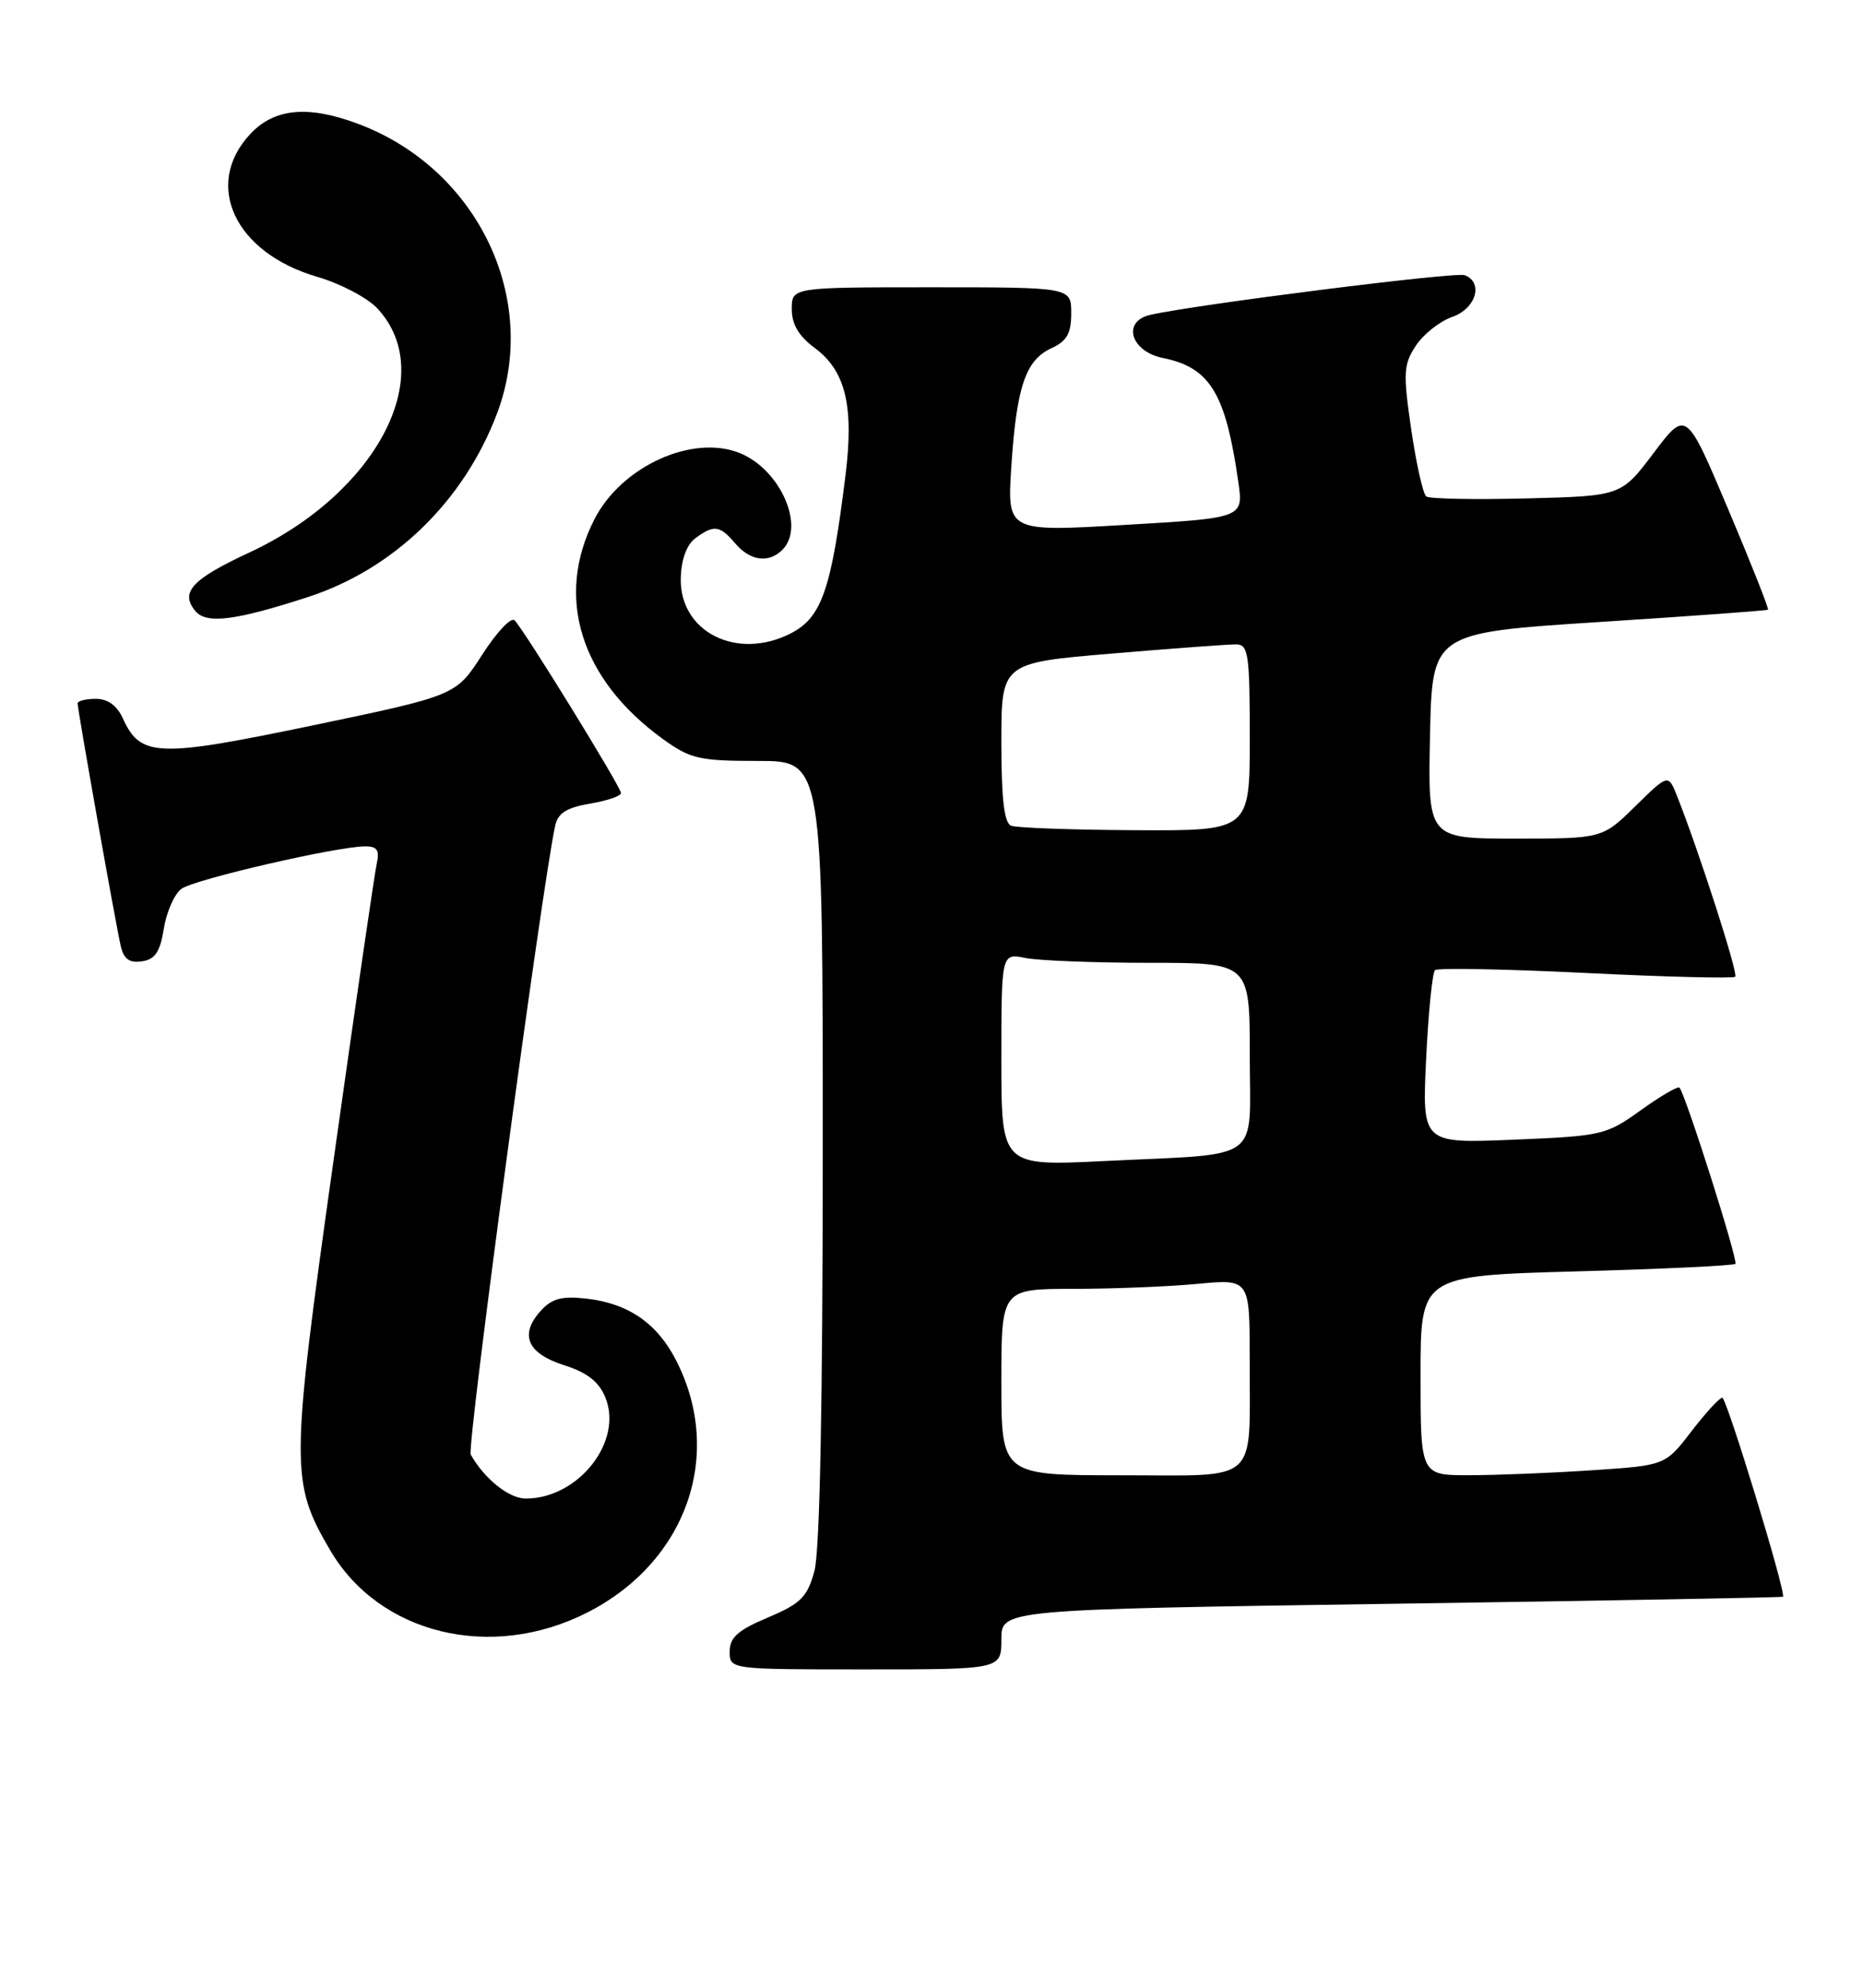 <?xml version="1.0" encoding="UTF-8" standalone="no"?>
<!DOCTYPE svg PUBLIC "-//W3C//DTD SVG 1.1//EN" "http://www.w3.org/Graphics/SVG/1.1/DTD/svg11.dtd" >
<svg xmlns="http://www.w3.org/2000/svg" xmlns:xlink="http://www.w3.org/1999/xlink" version="1.1" viewBox="0 0 240 256">
 <g >
 <path fill="currentColor"
d=" M 129.00 211.14 C 129.00 207.29 129.00 207.29 179.25 206.55 C 206.89 206.15 229.58 205.74 229.69 205.64 C 230.13 205.21 222.44 180.02 221.87 180.01 C 221.52 180.00 219.73 181.96 217.88 184.36 C 214.53 188.73 214.53 188.73 205.02 189.36 C 199.78 189.71 192.69 189.99 189.25 189.99 C 183.00 190.00 183.00 190.00 183.00 177.15 C 183.00 164.30 183.00 164.30 203.07 163.74 C 214.12 163.44 223.34 163.00 223.56 162.77 C 223.95 162.39 217.16 141.01 216.36 140.08 C 216.16 139.85 213.92 141.16 211.38 142.98 C 206.91 146.19 206.38 146.31 194.98 146.78 C 183.20 147.27 183.20 147.27 183.72 136.38 C 184.01 130.40 184.52 125.25 184.87 124.94 C 185.22 124.64 193.96 124.80 204.30 125.31 C 214.64 125.82 223.30 126.03 223.54 125.79 C 223.94 125.39 218.95 109.88 216.07 102.58 C 214.92 99.66 214.92 99.66 210.67 103.83 C 206.42 108.00 206.42 108.00 195.18 108.00 C 183.94 108.00 183.94 108.00 184.22 94.75 C 184.50 81.50 184.50 81.50 206.00 80.11 C 217.82 79.35 227.62 78.64 227.76 78.52 C 227.90 78.41 225.59 72.57 222.62 65.55 C 217.22 52.79 217.22 52.79 213.03 58.34 C 208.85 63.88 208.85 63.88 196.67 64.19 C 189.98 64.36 184.16 64.25 183.74 63.94 C 183.32 63.63 182.45 59.74 181.80 55.30 C 180.74 48.04 180.80 46.95 182.39 44.53 C 183.36 43.05 185.46 41.39 187.07 40.82 C 190.14 39.76 191.15 36.38 188.69 35.44 C 187.53 34.99 154.11 39.21 148.19 40.55 C 144.51 41.38 145.64 45.25 149.79 46.10 C 155.89 47.33 157.89 50.63 159.53 62.10 C 160.18 66.71 160.18 66.71 144.96 67.60 C 129.73 68.50 129.73 68.50 130.29 60.00 C 130.96 49.79 132.13 46.35 135.48 44.83 C 137.44 43.93 138.00 42.94 138.00 40.34 C 138.00 37.00 138.00 37.00 120.00 37.00 C 102.00 37.00 102.00 37.00 102.00 39.81 C 102.00 41.77 102.90 43.29 104.95 44.81 C 108.93 47.75 110.03 52.27 108.92 61.22 C 107.10 75.92 105.87 79.50 101.91 81.55 C 94.97 85.14 87.51 81.40 87.70 74.43 C 87.77 72.01 88.47 70.13 89.60 69.30 C 91.99 67.55 92.72 67.65 94.73 70.00 C 96.67 72.26 99.03 72.57 100.80 70.80 C 103.75 67.85 100.58 60.56 95.40 58.39 C 89.31 55.85 80.09 60.01 76.58 66.87 C 71.46 76.87 74.75 87.46 85.36 95.15 C 88.94 97.74 90.06 98.00 97.65 98.00 C 106.00 98.00 106.00 98.00 105.99 148.25 C 105.99 180.99 105.61 199.85 104.91 202.37 C 103.99 205.70 103.15 206.53 98.92 208.32 C 95.05 209.95 94.00 210.89 94.00 212.70 C 94.00 215.00 94.00 215.00 111.50 215.00 C 129.00 215.00 129.00 215.00 129.00 211.14 Z  M 75.61 207.70 C 88.42 201.21 93.32 187.38 87.11 175.22 C 84.67 170.43 80.94 167.86 75.56 167.25 C 72.37 166.89 71.10 167.23 69.66 168.82 C 66.88 171.89 67.92 174.31 72.66 175.82 C 75.61 176.75 77.15 177.94 77.97 179.94 C 80.33 185.61 74.53 193.00 67.72 193.00 C 65.58 193.00 62.39 190.45 60.64 187.33 C 60.11 186.39 69.82 114.13 71.52 106.34 C 71.87 104.72 73.00 104.01 76.00 103.50 C 78.20 103.13 80.00 102.52 80.00 102.14 C 80.00 101.37 67.53 81.13 66.29 79.89 C 65.84 79.44 63.96 81.44 62.11 84.33 C 58.74 89.57 58.74 89.57 40.31 93.42 C 20.24 97.60 18.11 97.52 15.82 92.51 C 15.08 90.87 13.87 90.00 12.34 90.00 C 11.05 90.00 10.00 90.27 10.00 90.60 C 10.00 91.41 14.88 118.90 15.55 121.81 C 15.93 123.51 16.66 124.05 18.27 123.81 C 19.98 123.57 20.62 122.61 21.11 119.58 C 21.45 117.43 22.48 115.13 23.37 114.47 C 25.04 113.25 43.45 109.00 47.06 109.00 C 48.59 109.00 48.92 109.50 48.53 111.25 C 48.25 112.49 45.75 129.67 42.97 149.43 C 37.41 188.93 37.39 190.88 42.54 199.66 C 48.87 210.47 63.25 213.96 75.61 207.70 Z  M 39.68 76.89 C 50.76 73.29 59.76 64.55 64.03 53.25 C 69.60 38.50 61.53 21.71 46.11 15.94 C 39.66 13.53 35.34 13.94 32.23 17.27 C 26.14 23.80 30.25 32.56 40.86 35.65 C 43.86 36.52 47.36 38.36 48.63 39.74 C 56.52 48.25 48.52 63.51 32.16 71.14 C 24.71 74.60 23.16 76.28 25.17 78.70 C 26.58 80.40 30.33 79.93 39.68 76.89 Z  M 129.00 178.00 C 129.00 166.00 129.00 166.00 138.25 165.99 C 143.34 165.99 150.54 165.70 154.25 165.35 C 161.00 164.71 161.00 164.71 160.99 175.11 C 160.97 191.34 162.46 190.00 144.38 190.00 C 129.00 190.00 129.00 190.00 129.00 178.00 Z  M 129.00 136.47 C 129.00 122.75 129.00 122.75 132.12 123.38 C 133.84 123.72 141.04 124.00 148.12 124.00 C 161.00 124.00 161.00 124.00 161.00 135.92 C 161.00 149.93 162.95 148.51 142.25 149.53 C 129.00 150.18 129.00 150.18 129.00 136.47 Z  M 130.25 106.34 C 129.36 105.98 129.00 102.85 129.00 95.60 C 129.00 85.37 129.00 85.37 143.25 84.17 C 151.09 83.51 158.29 82.98 159.25 82.99 C 160.82 83.00 161.00 84.24 161.00 95.00 C 161.00 107.00 161.00 107.00 146.25 106.92 C 138.14 106.88 130.94 106.62 130.25 106.34 Z "/>
</g>
</svg>
